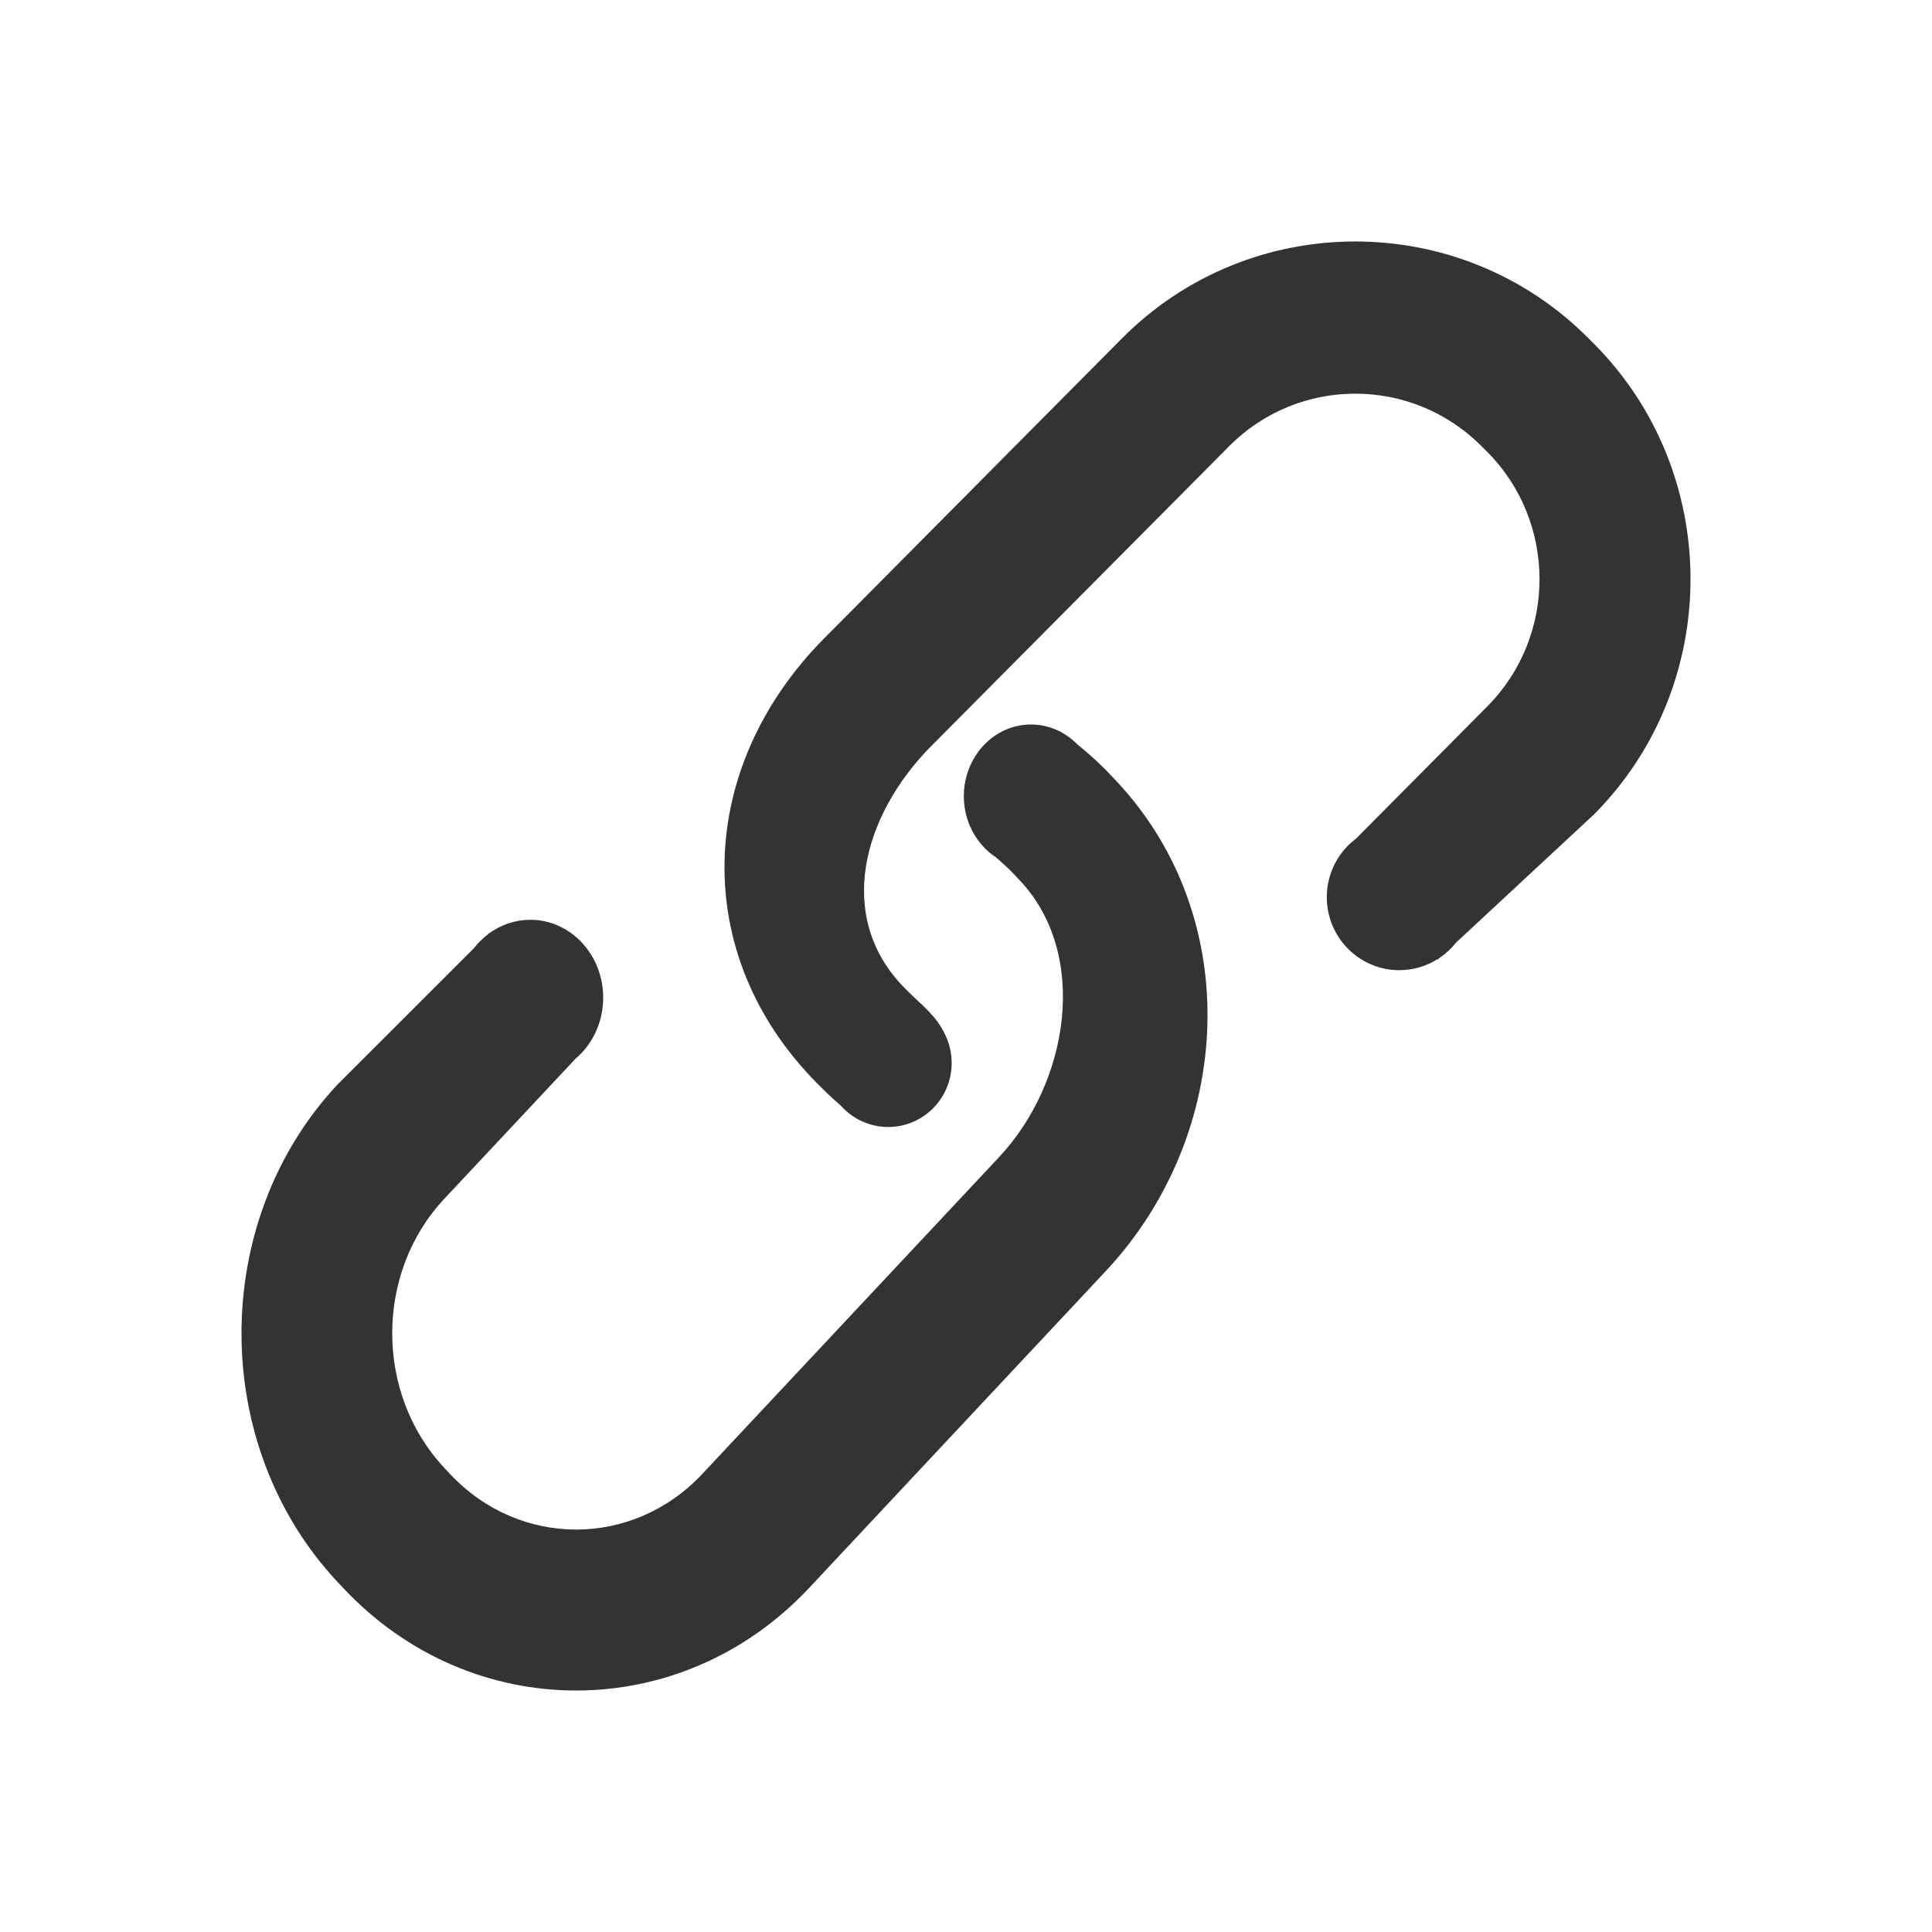 <svg xmlns="http://www.w3.org/2000/svg" xmlns:xlink="http://www.w3.org/1999/xlink" fill="none" version="1.1" width="24" height="24" viewBox="0 0 24 24"><defs><clipPath id="master_svg0_611_02781"><rect x="0" y="0" width="24" height="24" rx="0"/></clipPath></defs><g><g clip-path="url(#master_svg0_611_02781)"><g><path d="M13.805,9.636C13.673,9.494,13.531,9.367,13.386,9.249L13.385,9.249C13.235,9.095,13.032,9,12.807,9C12.347,9,11.973,9.399,11.973,9.891C11.973,10.108,12.047,10.307,12.168,10.462L12.168,10.462C12.168,10.462,12.168,10.462,12.168,10.462C12.227,10.537,12.296,10.601,12.374,10.651C12.453,10.721,12.53,10.789,12.602,10.866L12.671,10.939C13.535,11.861,13.277,13.449,12.413,14.372L8.724,18.31C7.86,19.231,6.454,19.231,5.59,18.31L5.521,18.236C4.656,17.313,4.656,15.811,5.521,14.89L7.15,13.151C7.359,12.974,7.493,12.7,7.493,12.393C7.493,11.859,7.088,11.426,6.588,11.426C6.399,11.426,6.224,11.488,6.078,11.593C6.078,11.592,6.078,11.591,6.077,11.59L6.06,11.607C5.996,11.657,5.938,11.714,5.887,11.779L4.194,13.471C2.602,15.172,2.602,17.954,4.194,19.653L4.263,19.726C5.855,21.425,8.459,21.425,10.051,19.726L13.738,15.788C15.328,14.088,15.463,11.407,13.873,9.708L13.805,9.636Z" fill="#333333" fill-opacity="1"/></g><g><path d="M19.804,4.274L19.735,4.205C18.14,2.598,15.531,2.598,13.936,4.205L10.241,7.927C8.646,9.533,8.558,11.853,10.153,13.46L10.221,13.527C10.293,13.6,10.369,13.669,10.445,13.735C10.501,13.798,10.566,13.851,10.639,13.893C10.639,13.894,10.64,13.894,10.64,13.895L10.641,13.895C10.756,13.961,10.89,14,11.033,14C11.469,14,11.822,13.644,11.822,13.206C11.822,13.082,11.794,12.964,11.744,12.86C11.639,12.624,11.444,12.48,11.309,12.344L11.241,12.277C10.375,11.405,10.704,10.138,11.57,9.266L15.267,5.545C16.131,4.672,17.54,4.672,18.406,5.545L18.475,5.613C19.341,6.485,19.341,7.905,18.475,8.776L16.847,10.416C16.626,10.581,16.482,10.846,16.482,11.145C16.482,11.646,16.885,12.052,17.383,12.052C17.556,12.052,17.717,12.002,17.854,11.917C17.855,11.919,17.856,11.921,17.857,11.922L17.883,11.899C17.96,11.847,18.03,11.782,18.088,11.709L19.803,10.115C21.399,8.508,21.399,5.88,19.804,4.274Z" fill="#333333" fill-opacity="1"/></g></g></g></svg>
